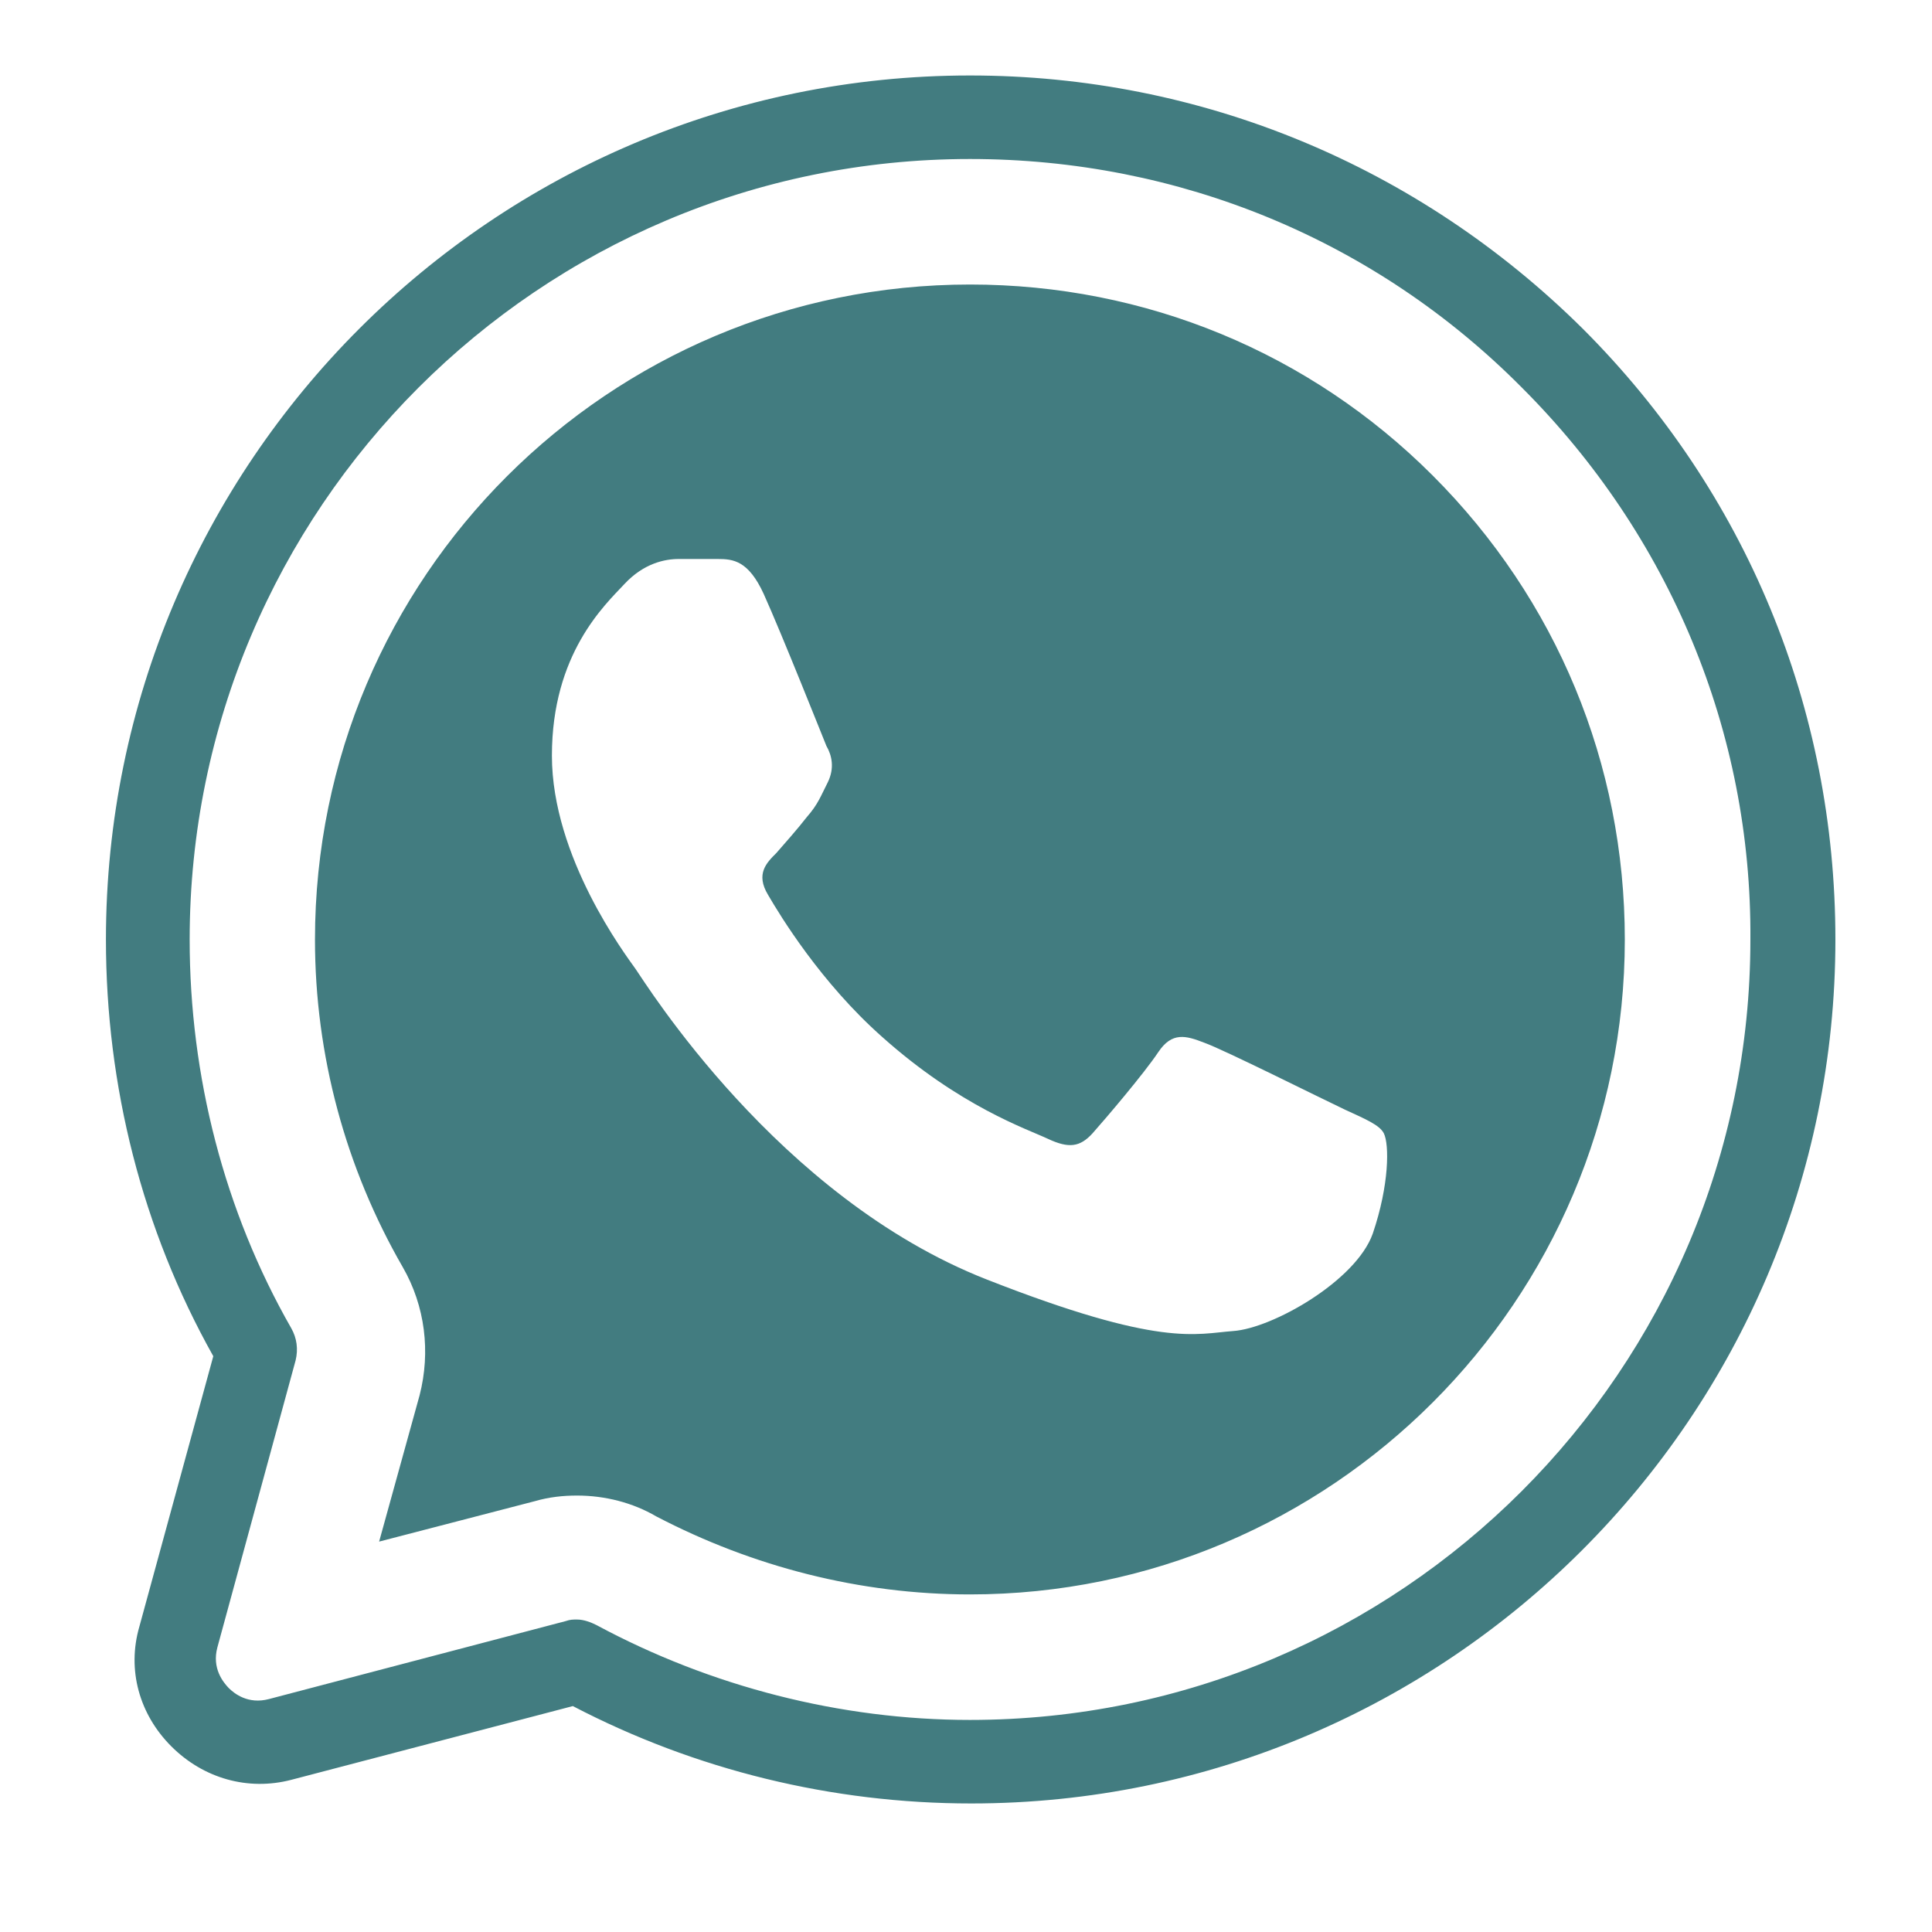 <svg xmlns="http://www.w3.org/2000/svg" width="30" viewBox="0 0 30 30" height="30" version="1.0"><defs><clipPath id="a"><path d="M 1.645 1.16 L 28.5 1.16 L 28.5 28.016 L 1.645 28.016 Z M 1.645 1.16"/></clipPath></defs><g clip-path="url(#a)"><path fill="#427C80" d="M 15.062 1.172 C 7.66 1.172 1.645 7.188 1.645 14.59 C 1.645 16.859 2.207 19.09 3.312 21.059 L 2.164 25.258 C 1.969 25.93 2.164 26.621 2.66 27.117 C 3.16 27.617 3.852 27.812 4.523 27.637 L 8.895 26.492 C 10.797 27.484 12.918 28.004 15.082 28.004 C 22.484 28.004 28.5 21.988 28.5 14.59 C 28.5 10.996 27.113 7.641 24.582 5.109 C 22.031 2.578 18.652 1.172 15.062 1.172 Z M 15.062 2.469 C 18.309 2.469 21.359 3.727 23.633 6.02 C 25.926 8.312 27.203 11.363 27.18 14.59 C 27.18 21.273 21.75 26.707 15.062 26.707 C 13.051 26.707 11.035 26.188 9.262 25.234 C 9.176 25.191 9.066 25.148 8.961 25.148 C 8.895 25.148 8.852 25.148 8.785 25.172 L 4.176 26.383 C 3.852 26.469 3.637 26.297 3.551 26.211 C 3.465 26.121 3.289 25.906 3.375 25.582 L 4.59 21.125 C 4.633 20.949 4.609 20.777 4.523 20.625 C 3.484 18.809 2.945 16.711 2.945 14.59 C 2.945 7.902 8.375 2.469 15.062 2.469 Z M 15.062 4.418 C 9.457 4.418 4.891 8.961 4.891 14.59 C 4.891 16.387 5.367 18.137 6.254 19.676 C 6.602 20.281 6.688 20.992 6.516 21.664 L 5.887 23.938 L 8.309 23.309 C 8.527 23.246 8.742 23.223 8.961 23.223 C 9.391 23.223 9.824 23.332 10.191 23.547 C 11.688 24.328 13.352 24.758 15.062 24.758 C 20.668 24.758 25.23 20.195 25.23 14.59 C 25.23 11.863 24.172 9.309 22.246 7.383 C 20.34 5.477 17.789 4.418 15.062 4.418 Z M 10.539 8.68 L 11.145 8.68 C 11.383 8.68 11.621 8.703 11.859 9.223 C 12.141 9.848 12.77 11.43 12.832 11.582 C 12.918 11.73 12.961 11.926 12.855 12.145 C 12.746 12.359 12.703 12.488 12.531 12.684 C 12.379 12.879 12.184 13.098 12.055 13.246 C 11.902 13.398 11.73 13.57 11.926 13.895 C 12.117 14.223 12.746 15.258 13.699 16.102 C 14.91 17.184 15.949 17.531 16.273 17.684 C 16.598 17.836 16.77 17.812 16.965 17.598 C 17.16 17.379 17.766 16.668 17.984 16.34 C 18.199 16.016 18.418 16.082 18.699 16.191 C 19 16.297 20.559 17.078 20.883 17.23 C 21.207 17.379 21.422 17.469 21.488 17.598 C 21.574 17.77 21.574 18.398 21.316 19.156 C 21.055 19.891 19.758 20.625 19.152 20.668 C 18.566 20.711 18.027 20.93 15.32 19.867 C 12.074 18.594 10.02 15.258 9.867 15.043 C 9.715 14.828 8.57 13.312 8.57 11.734 C 8.57 10.152 9.391 9.395 9.695 9.07 C 9.996 8.746 10.324 8.68 10.539 8.68 Z M 10.539 8.68"/></g></svg>